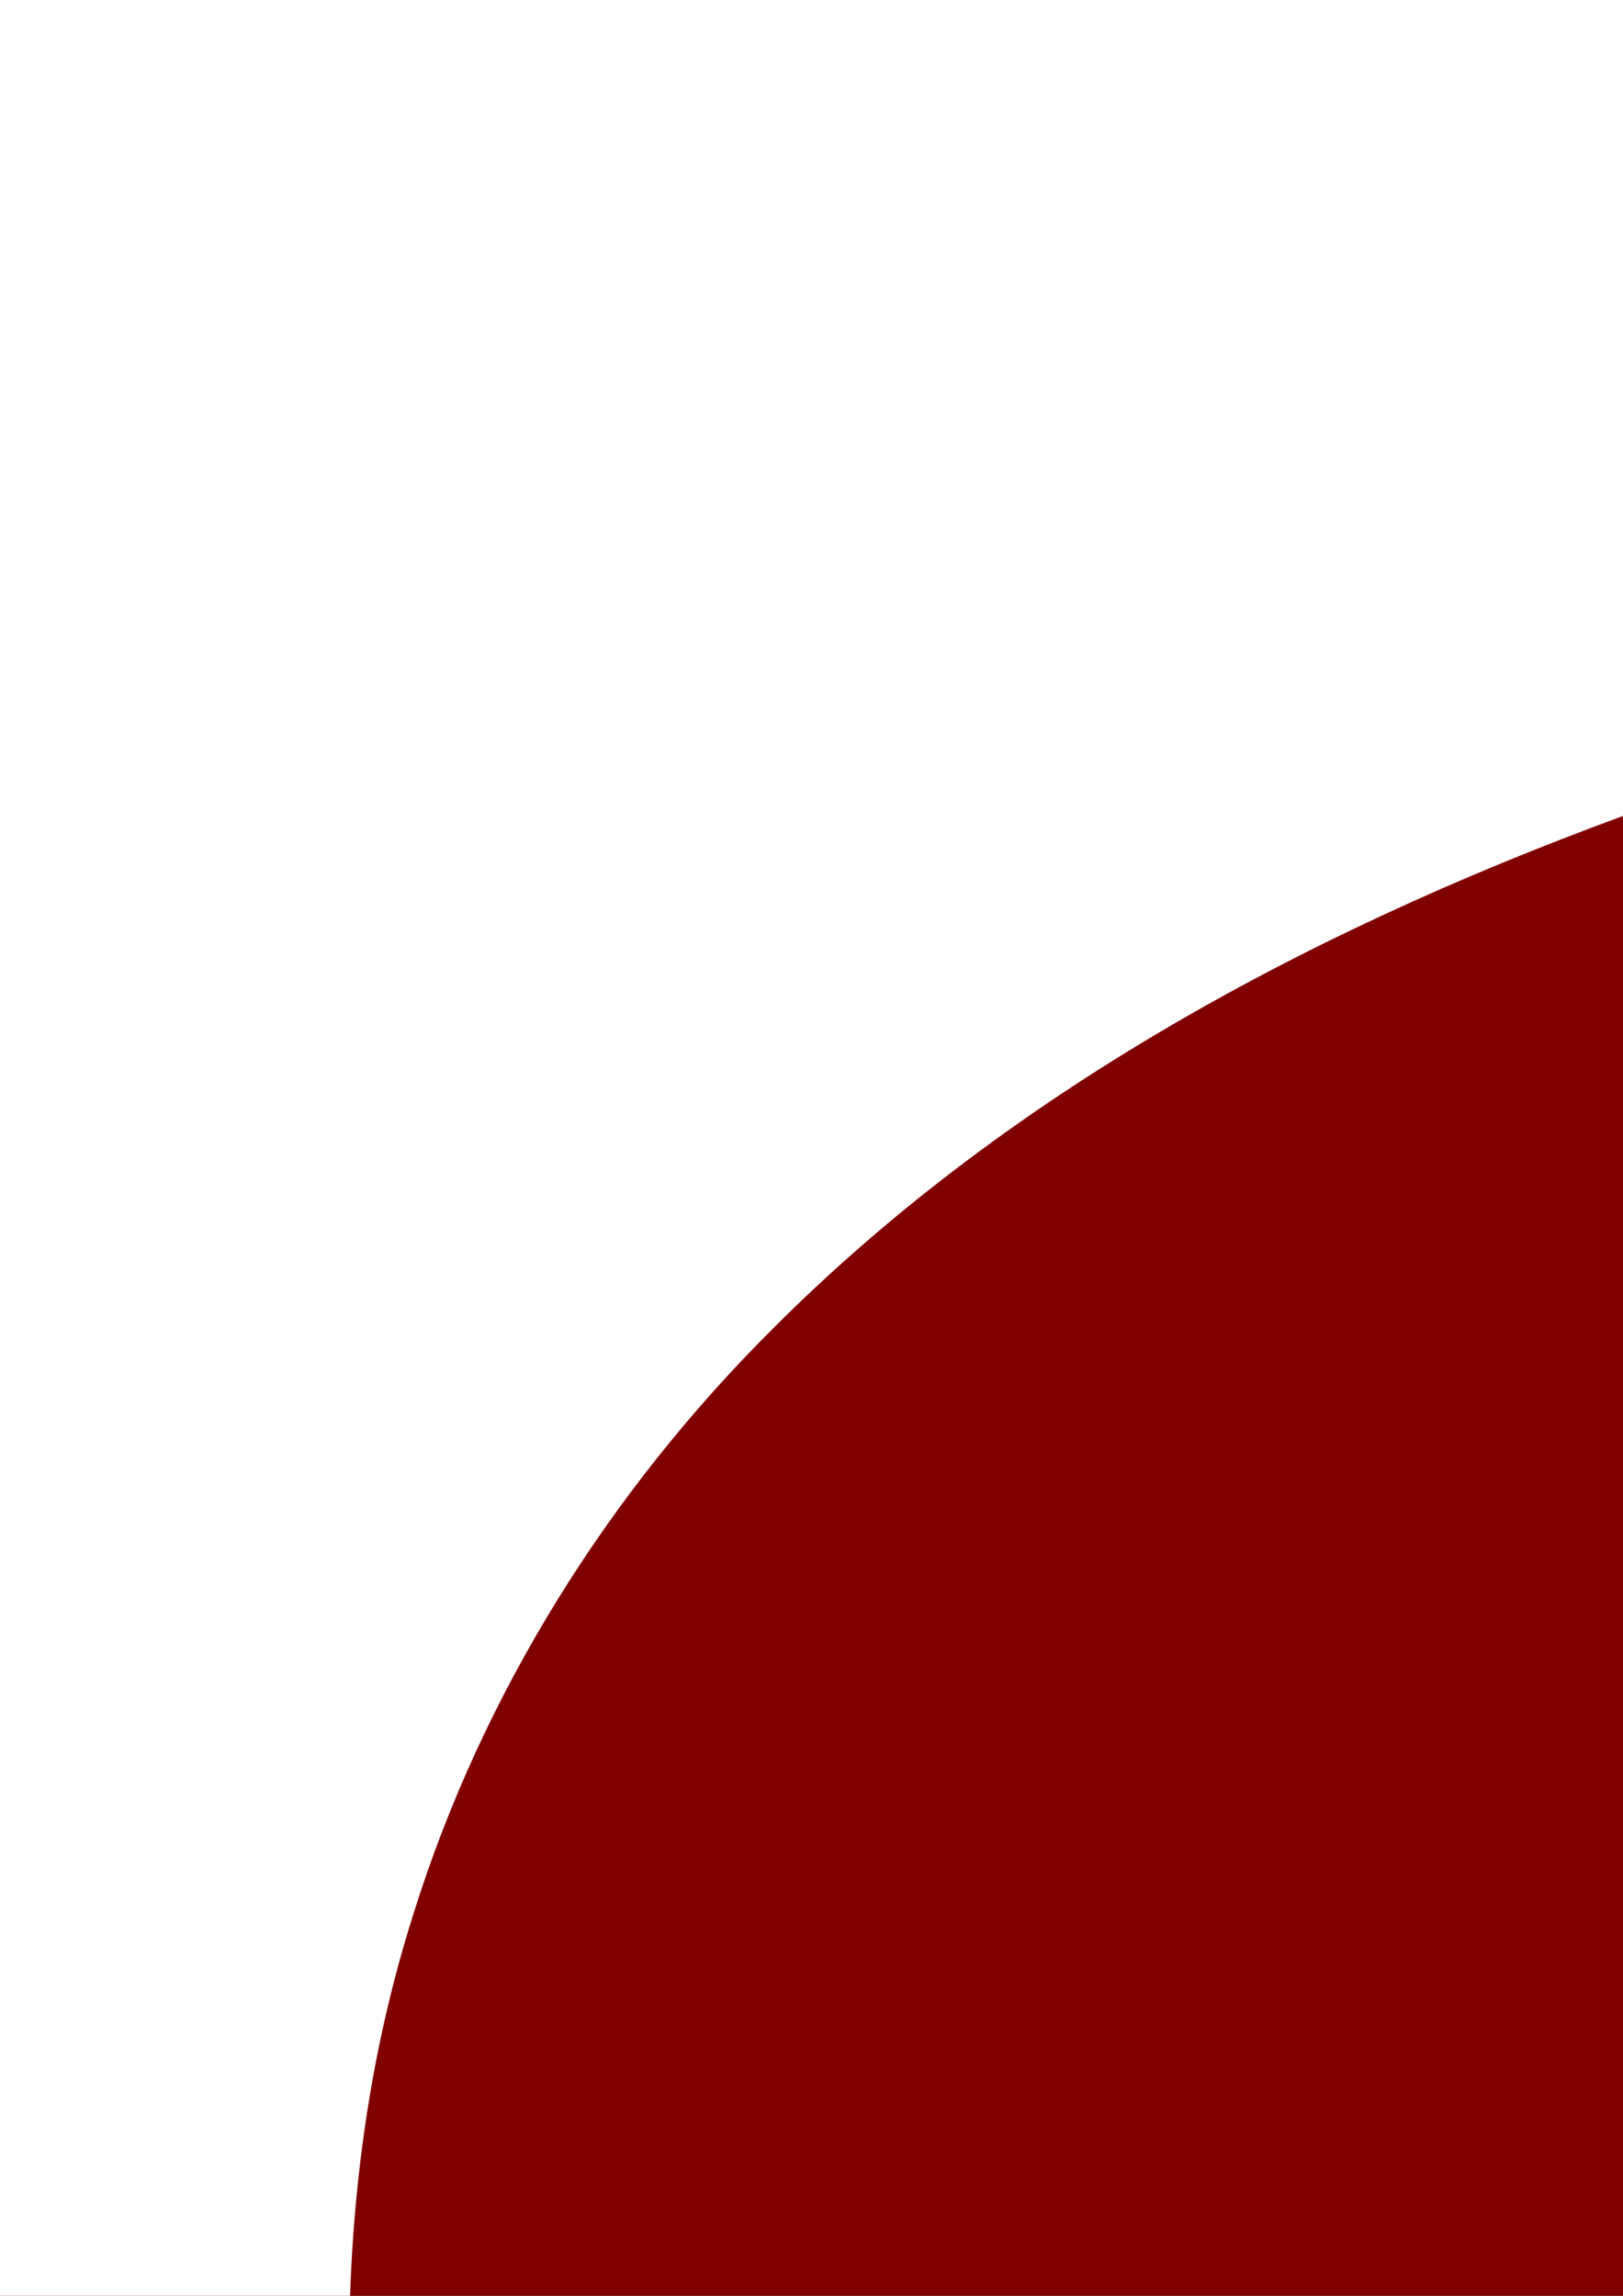 <?xml version="1.0" encoding="UTF-8" standalone="no"?>
<!-- Created with Inkscape (http://www.inkscape.org/) -->

<svg
   xmlns:dc="http://purl.org/dc/elements/1.1/"
   xmlns:cc="http://creativecommons.org/ns#"
   xmlns:rdf="http://www.w3.org/1999/02/22-rdf-syntax-ns#"
   xmlns:svg="http://www.w3.org/2000/svg"
   xmlns="http://www.w3.org/2000/svg"
   xmlns:sodipodi="http://sodipodi.sourceforge.net/DTD/sodipodi-0.dtd"
   xmlns:inkscape="http://www.inkscape.org/namespaces/inkscape"
   width="210mm"
   height="297mm"
   viewBox="0 0 744.094 1052.362"
   id="svg2"
   version="1.1"
   inkscape:version="0.91 r13725"
   sodipodi:docname="logo.svg">
  <rect x="0" y="0" width="744.094" height="1052.362" fill="#808080" stroke="none"/>
  <defs
     id="defs4" />
  <sodipodi:namedview
     id="base"
     pagecolor="#ffffff"
     bordercolor="#666666"
     borderopacity="1.0"
     inkscape:pageopacity="0.0"
     inkscape:pageshadow="2"
     inkscape:zoom="0.0625"
     inkscape:cx="-3222.6562"
     inkscape:cy="-186.5437"
     inkscape:document-units="px"
     inkscape:current-layer="layer5"
     showgrid="true"
     inkscape:window-width="1920"
     inkscape:window-height="1026"
     inkscape:window-x="0"
     inkscape:window-y="0"
     inkscape:window-maximized="1">
    <inkscape:grid
       type="xygrid"
       id="grid4136" />
  </sodipodi:namedview>
  <g
     inkscape:groupmode="layer"
     id="layer5"
     inkscape:label="background">
    <circle
       style="fill:#800000;fill-opacity:1;fill-rule:nonzero;stroke:#800000;stroke-width:1.096;stroke-linecap:square;stroke-linejoin:round;stroke-miterlimit:4;stroke-dasharray:none;stroke-dashoffset:0;stroke-opacity:1"
       id="path4249"
       cx="88"
       cy="78.362"
       r="4647.952" />
  </g>
  <g
     inkscape:groupmode="layer"
     id="layer3"
     inkscape:label="trace"
     style="display:none">
    <path
       style="fill:none;fill-rule:evenodd;stroke:#00ffff;stroke-width:15.4;stroke-linecap:butt;stroke-linejoin:miter;stroke-miterlimit:4;stroke-dasharray:none;stroke-opacity:1"
       d="m -960.459,-3746.277 c -76.497,231.325 -143.483,465.71 -204.975,701.441 -96.163,370.765 -176.671,745.915 -231.9,1125.057 -40.96,283.477 -67.883,569.573 -66.711,856.211 1.212,208.58 17.338,418.14 64.717,621.677 36.875,156.828 93.723,311.149 185.413,444.614 66.783,96.926 153.374,181.057 255.84,239.623 75.141,43.417 157.888,72.629 242.611,90.626 145.165,40.538 287.43,97.888 411.078,185.309 102.531,72.362 190.666,168.329 243.436,282.95 44.928,96.649 63.874,204.675 57.957,311.017 -1.302,58.932 0.155,117.883 -0.159,176.824 1.334,555.215 3.034,1110.432 4.112,1665.646 -3.418,120.12 -25.563,240.051 -67.537,352.834 -43.341,115.462 -111.782,223.646 -208.293,301.843 -63.98,52.074 -138.986,89.519 -218.085,112.322 -144.066,45.702 -284.925,102.517 -432.792,135.156 -52.422,11.27 -105.843,18.441 -159.539,16.775 -16.649,3.837 -25.792,22.608 -23.021,38.674 2.637,25.363 15.527,48.24 28.816,69.445 6.325,7.844 17.133,8.674 26.398,7.569 408.032,-0.557 816.063,-1.957 1224.096,-1.877 351.428,0.491 702.865,1.347 1054.287,1.866 13.711,-2.521 18.708,-17.403 24.819,-27.977 10.322,-19.622 20.126,-41.961 16.052,-64.596 -3.086,-13.877 -16.637,-25.638 -31.33,-23.154 -85.059,1.601 -168.483,-19.03 -249.807,-42.161 C 860.636,3795.165 739.513,3748.703 615.819,3710.184 509.307,3673.841 413.772,3606.79 343.611,3518.803 259.43,3414.356 208.728,3286.195 181.469,3155.71 c -17.164,-81.456 -25.535,-164.628 -23.828,-247.825 1.466,-594.086 3.216,-1188.176 4.435,-1782.261 -4.979,-83.667 2.641,-168.506 28.192,-248.56 C 221.824,776.351 279.634,684.357 354.302,609.924 466.048,497.724 609.477,422.54 757.449,369.723 808.007,351.963 859.263,335.713 911.628,324.151 1034.047,293.958 1149.919,235.141 1243.586,150.343 c 104.124,-93.497 180.72,-214.292 234.519,-342.712 69.663,-165.473 105.609,-343.09 125.539,-520.901 26.332,-239.939 22.894,-482.2 5.796,-722.661 -25.189,-345.528 -79.93,-688.303 -149.576,-1027.468 -76.053,-368.229 -170.367,-732.624 -279.994,-1092.261 -19.665,-64.226 -39.944,-128.267 -61.22,-191.978 -692.883,0 -1385.767,0 -2078.65,0 l -0.32,0.947 -0.139,0.412 z"
       id="path4171-3"
       inkscape:connector-curvature="0" />
  </g>
  <g
     inkscape:groupmode="layer"
     id="layer4"
     inkscape:label="remplissage verre"
     style="display:inline">
    <path
       style="display:inline;fill:#ffffff;fill-opacity:1;fill-rule:evenodd;stroke:none;stroke-width:1;stroke-linecap:butt;stroke-linejoin:miter;stroke-miterlimit:4;stroke-dasharray:none;stroke-opacity:1"
       d="m -961.004,-3746.594 c -76.497,231.325 -143.483,465.71 -204.976,701.441 -96.163,370.765 -176.671,745.915 -231.9,1125.057 -40.96,283.477 -67.883,569.573 -66.711,856.211 1.212,208.58 17.338,418.14 64.717,621.677 36.875,156.828 93.723,311.149 185.413,444.614 66.783,96.926 153.374,181.057 255.84,239.623 75.141,43.416 157.888,72.629 242.611,90.626 145.165,40.538 287.43,97.888 411.078,185.309 102.531,72.362 190.666,168.329 243.436,282.95 44.928,96.649 63.874,204.676 57.957,311.017 -1.302,58.932 0.155,117.883 -0.159,176.824 1.334,555.215 3.034,1110.432 4.112,1665.646 -3.418,120.12 -25.563,240.051 -67.537,352.834 -43.341,115.462 -111.781,223.646 -208.293,301.843 -63.98,52.074 -138.986,89.519 -218.085,112.322 -144.066,45.702 -284.925,102.517 -432.792,135.156 -52.422,11.27 -105.843,18.441 -159.539,16.775 -16.649,3.837 -25.792,22.608 -23.021,38.674 2.637,25.363 15.527,48.24 28.816,69.445 6.325,7.844 17.133,8.674 26.398,7.569 408.032,-0.557 816.063,-1.957 1224.096,-1.877 351.428,0.491 702.865,1.347 1054.287,1.866 13.711,-2.521 18.708,-17.403 24.819,-27.977 10.322,-19.622 20.126,-41.961 16.052,-64.596 -3.086,-13.877 -16.637,-25.638 -31.33,-23.154 -85.059,1.601 -168.483,-19.03 -249.807,-42.161 -124.388,-36.274 -245.51,-82.737 -369.204,-121.256 -106.513,-36.343 -202.048,-103.394 -272.208,-191.381 -84.181,-104.447 -134.883,-232.609 -162.142,-363.093 -17.164,-81.456 -25.535,-164.628 -23.828,-247.825 1.466,-594.086 3.216,-1188.176 4.435,-1782.261 -4.979,-83.667 2.641,-168.506 28.192,-248.56 31.557,-100.713 89.367,-192.708 164.034,-267.14 111.746,-112.2 255.175,-187.385 403.147,-240.201 50.558,-17.76 101.814,-34.009 154.179,-45.571 122.419,-30.193 238.291,-89.01 331.958,-173.809 104.124,-93.497 180.72,-214.292 234.519,-342.712 69.663,-165.473 105.609,-343.09 125.539,-520.9 26.332,-239.939 22.894,-482.2 5.796,-722.661 -25.189,-345.528 -79.93,-688.303 -149.576,-1027.468 -76.053,-368.229 -170.367,-732.624 -279.994,-1092.261 -19.665,-64.226 -39.944,-128.267 -61.22,-191.978 -692.883,0 -1385.767,0 -2078.65,0 l -0.32,0.947 -0.139,0.412 z"
       id="path4171-3-6"
       inkscape:connector-curvature="0" />
  </g>
</svg>
